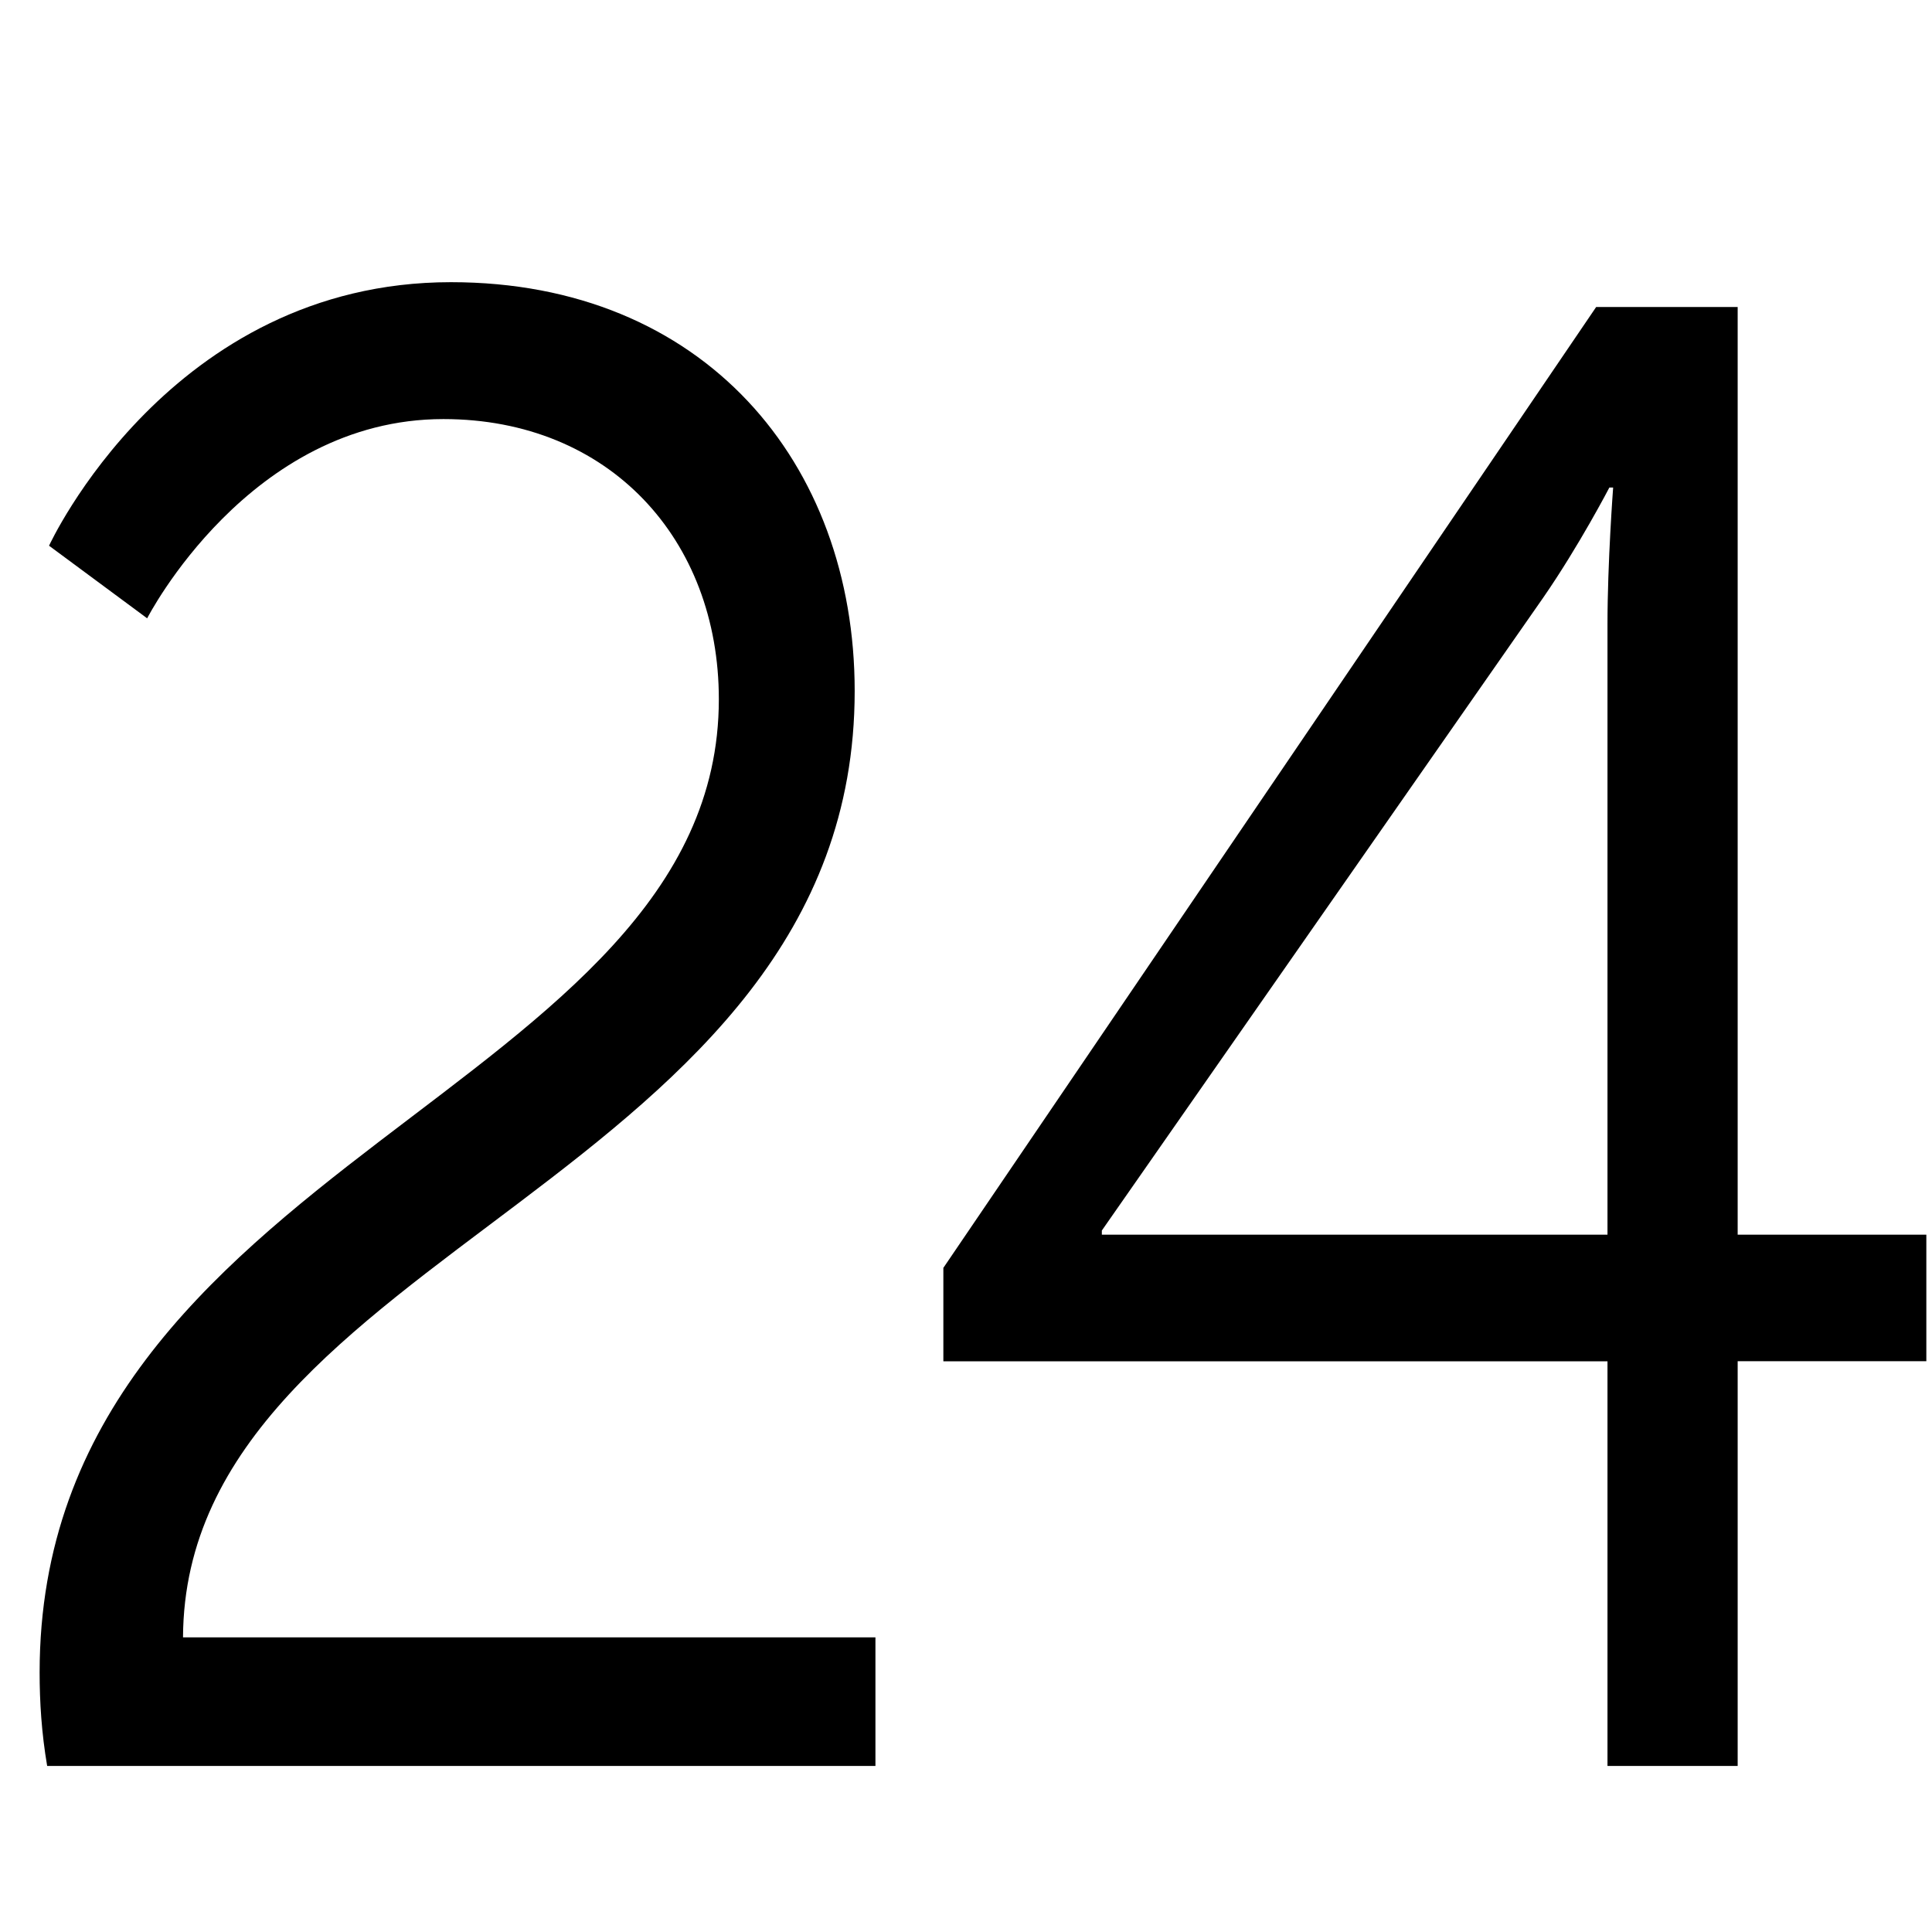 <?xml version="1.0" encoding="utf-8"?>
<!-- Generator: Adobe Illustrator 16.0.4, SVG Export Plug-In . SVG Version: 6.00 Build 0)  -->
<!DOCTYPE svg PUBLIC "-//W3C//DTD SVG 1.1//EN" "http://www.w3.org/Graphics/SVG/1.1/DTD/svg11.dtd">
<svg version="1.1" id="レイヤー_1" xmlns="http://www.w3.org/2000/svg" xmlns:xlink="http://www.w3.org/1999/xlink" x="0px"
	 y="0px" width="256px" height="256px" viewBox="0 0 256 256" enable-background="new 0 0 256 256" xml:space="preserve">
<g>
	<path d="M5.25,221.62c0-67.92,90-76.72,90-128.97c0-21.17-14.5-37.12-36.5-37.12c-25.75,0-39.25,26.4-39.25,26.4l-13-9.62
		c0,0,16-34.92,53.25-34.92c33.5,0,53.5,23.92,53.5,54.17c0,64.9-88.75,73.97-89,125.4H116V234H6.25
		C5.5,229.6,5.25,225.47,5.25,221.62z"/>
	<path d="M125,168l86.5-127.32h18.75V163.6h25v16.77h-25V234H213v-53.62h-88V168z M213,163.6V82.75c0-8.25,0.75-18.15,0.75-18.15
		h-0.5c0,0-4,7.7-8.75,14.57L146,163.05v0.55H213z"/>
</g>
</svg>
